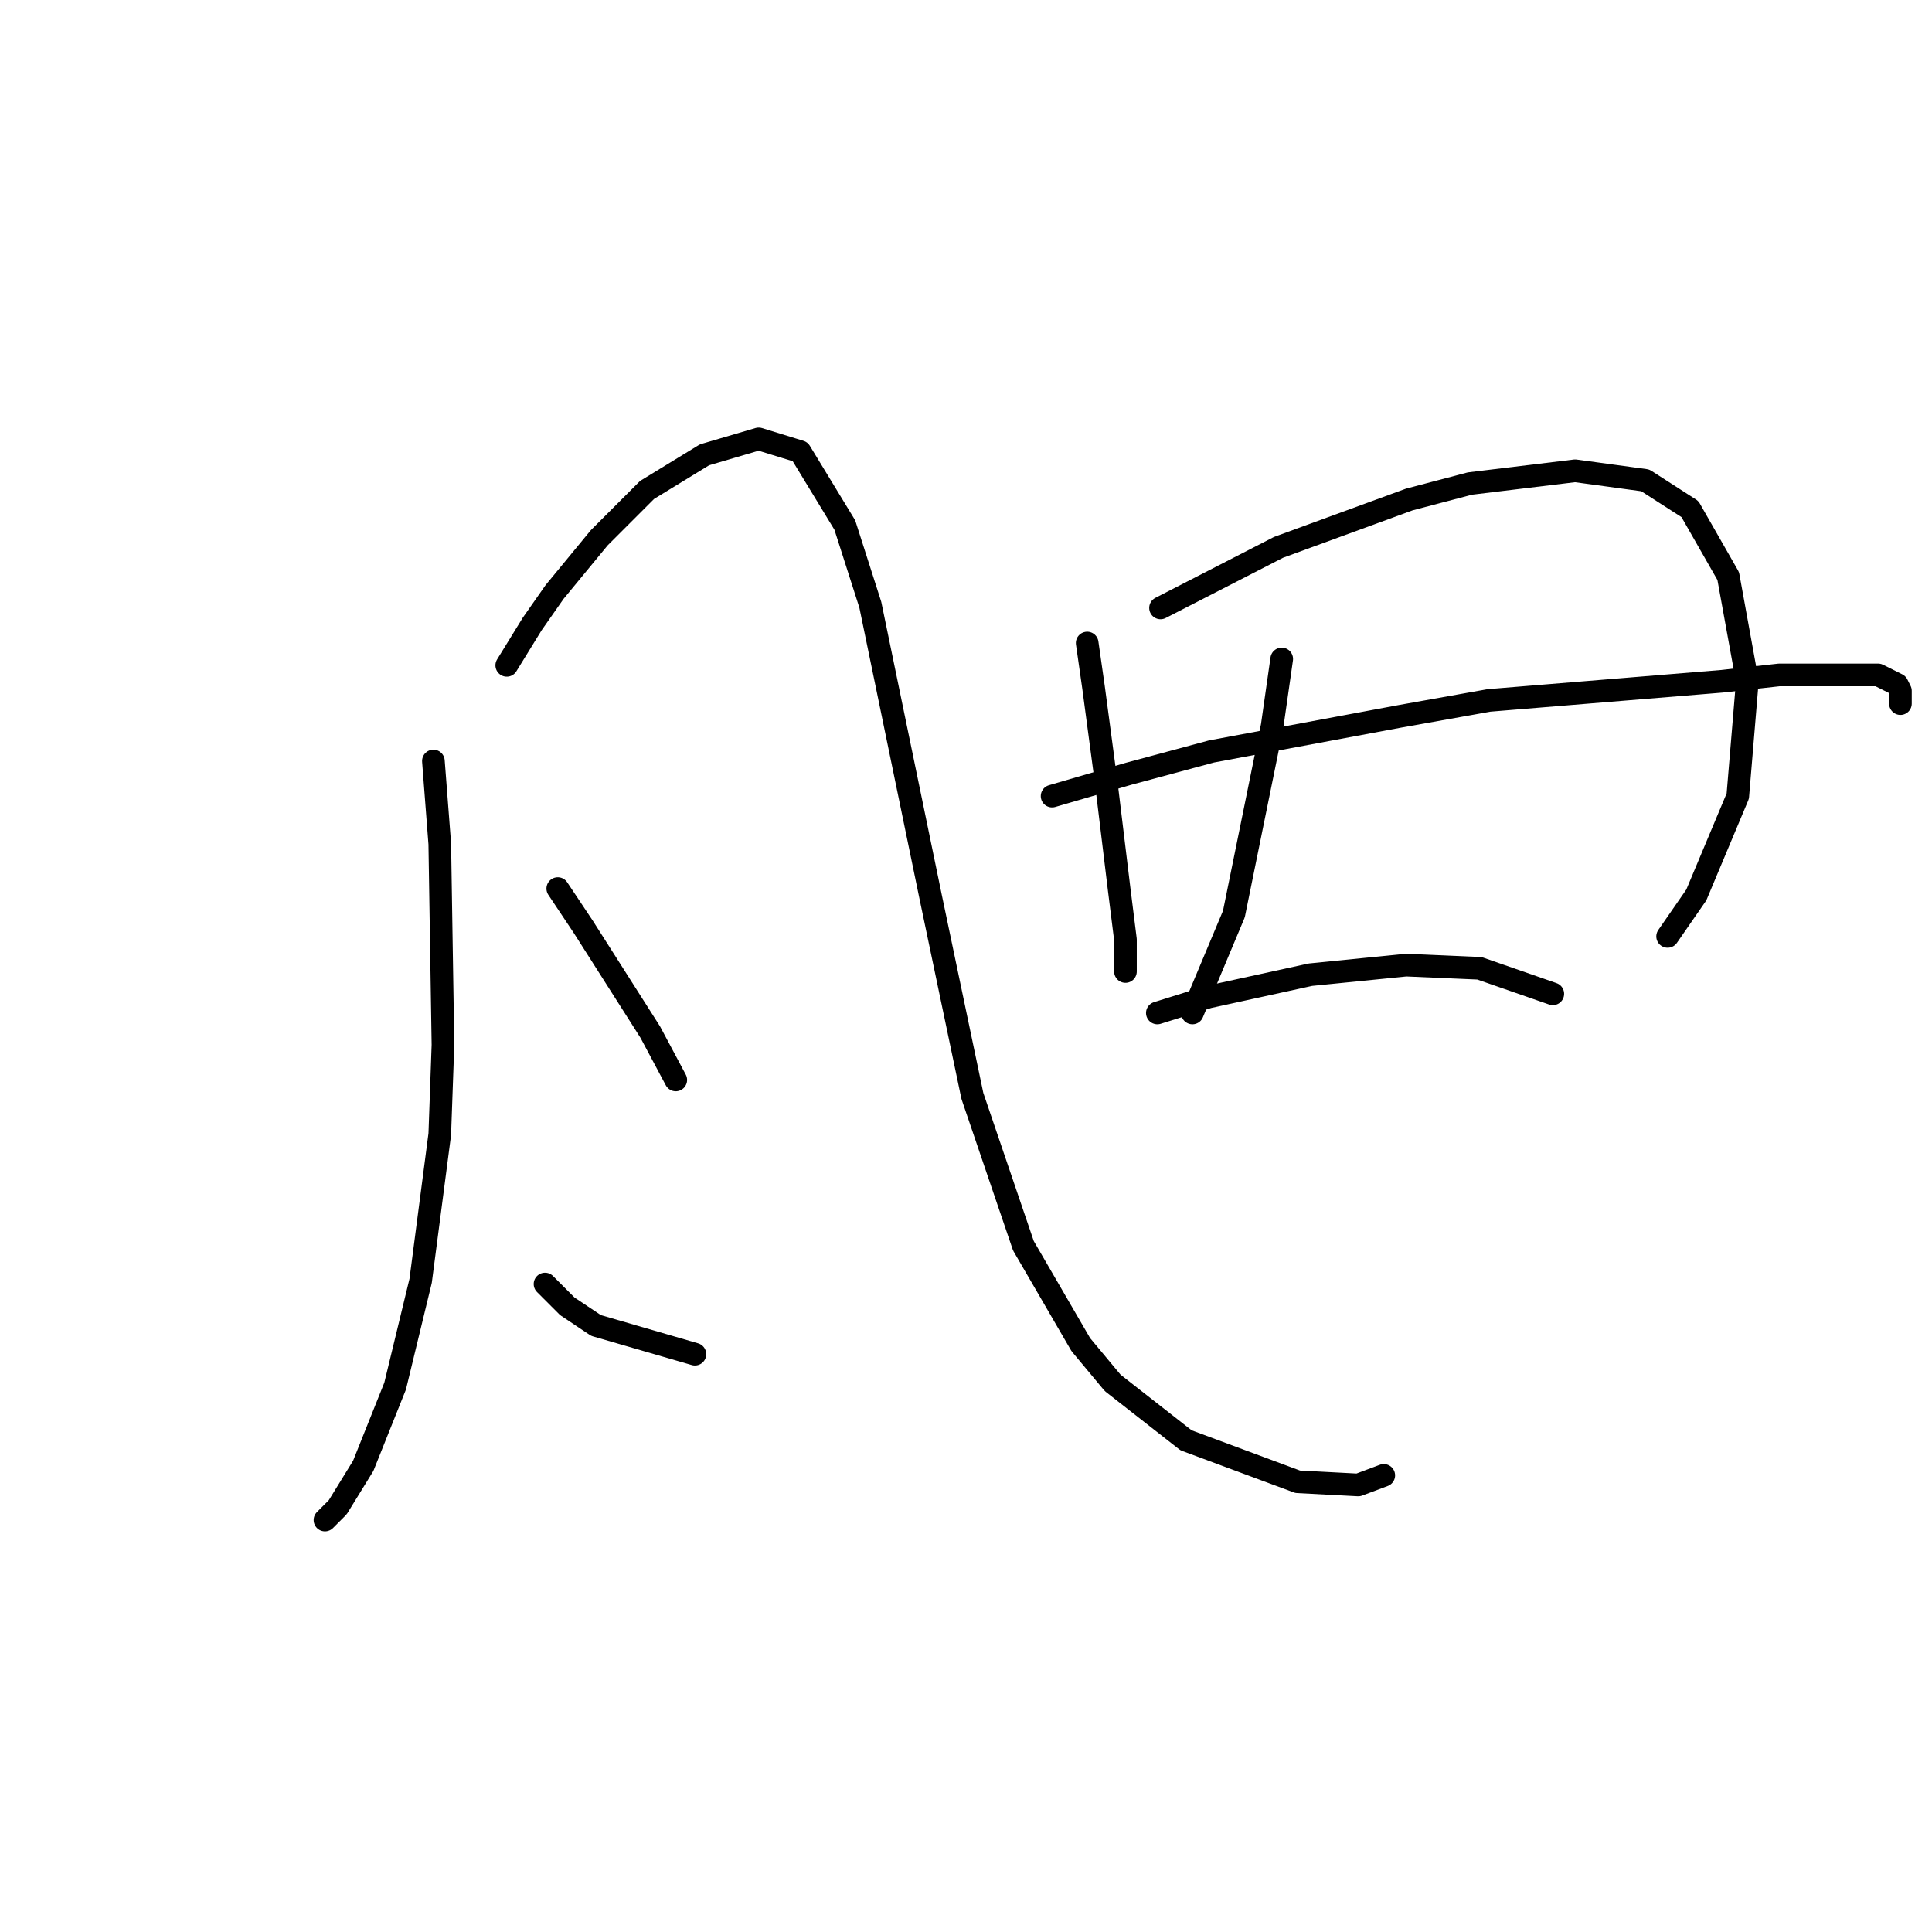 <?xml version="1.0" standalone="no"?>
    <svg width="256" height="256" xmlns="http://www.w3.org/2000/svg" version="1.1">
    <polyline stroke="black" stroke-width="3" stroke-linecap="round" fill="transparent" stroke-linejoin="round" points="57.428 100.837 58.273 111.825 58.695 138.447 58.273 150.28 55.737 169.719 52.357 183.664 48.131 194.229 44.75 199.722 43.06 201.413 43.06 201.413 " />
        <polyline stroke="black" stroke-width="3" stroke-linecap="round" fill="transparent" stroke-linejoin="round" points="67.147 88.16 70.528 82.666 73.486 78.44 79.402 71.256 85.741 64.918 93.347 60.269 100.531 58.156 106.025 59.847 111.941 69.566 115.322 80.131 123.351 119.009 128.844 145.209 135.606 165.07 143.212 178.17 147.438 183.242 157.158 190.848 171.948 196.342 179.977 196.764 183.358 195.496 183.358 195.496 " />
        <polyline stroke="black" stroke-width="3" stroke-linecap="round" fill="transparent" stroke-linejoin="round" points="73.908 117.741 77.289 122.812 86.163 136.757 89.544 143.096 89.544 143.096 " />
        <polyline stroke="black" stroke-width="3" stroke-linecap="round" fill="transparent" stroke-linejoin="round" points="72.218 170.141 75.176 173.099 78.979 175.635 92.08 179.438 92.08 179.438 " />
        <polyline stroke="black" stroke-width="3" stroke-linecap="round" fill="transparent" stroke-linejoin="round" points="144.058 85.202 144.903 91.118 145.748 97.457 146.593 103.795 148.283 117.741 149.129 124.502 149.129 128.305 149.129 128.728 149.129 128.728 " />
        <polyline stroke="black" stroke-width="3" stroke-linecap="round" fill="transparent" stroke-linejoin="round" points="153.777 80.553 169.413 72.524 186.739 66.185 194.768 64.072 208.713 62.382 218.01 63.65 223.926 67.453 228.997 76.327 231.533 90.273 230.265 105.486 224.771 118.586 220.968 124.08 220.968 124.08 " />
        <polyline stroke="black" stroke-width="3" stroke-linecap="round" fill="transparent" stroke-linejoin="round" points="169.835 87.315 168.568 96.189 163.496 121.121 158.003 134.222 158.003 134.222 " />
        <polyline stroke="black" stroke-width="3" stroke-linecap="round" fill="transparent" stroke-linejoin="round" points="139.409 105.486 149.551 102.528 160.538 99.57 185.471 94.921 197.303 92.808 228.152 90.273 235.759 89.428 248.859 89.428 251.394 90.695 251.817 91.54 251.817 93.231 251.817 93.231 " />
        <polyline stroke="black" stroke-width="3" stroke-linecap="round" fill="transparent" stroke-linejoin="round" points="153.354 134.222 160.116 132.109 173.639 129.151 186.316 127.883 196.036 128.305 205.755 131.686 205.755 131.686 " />
        </svg>